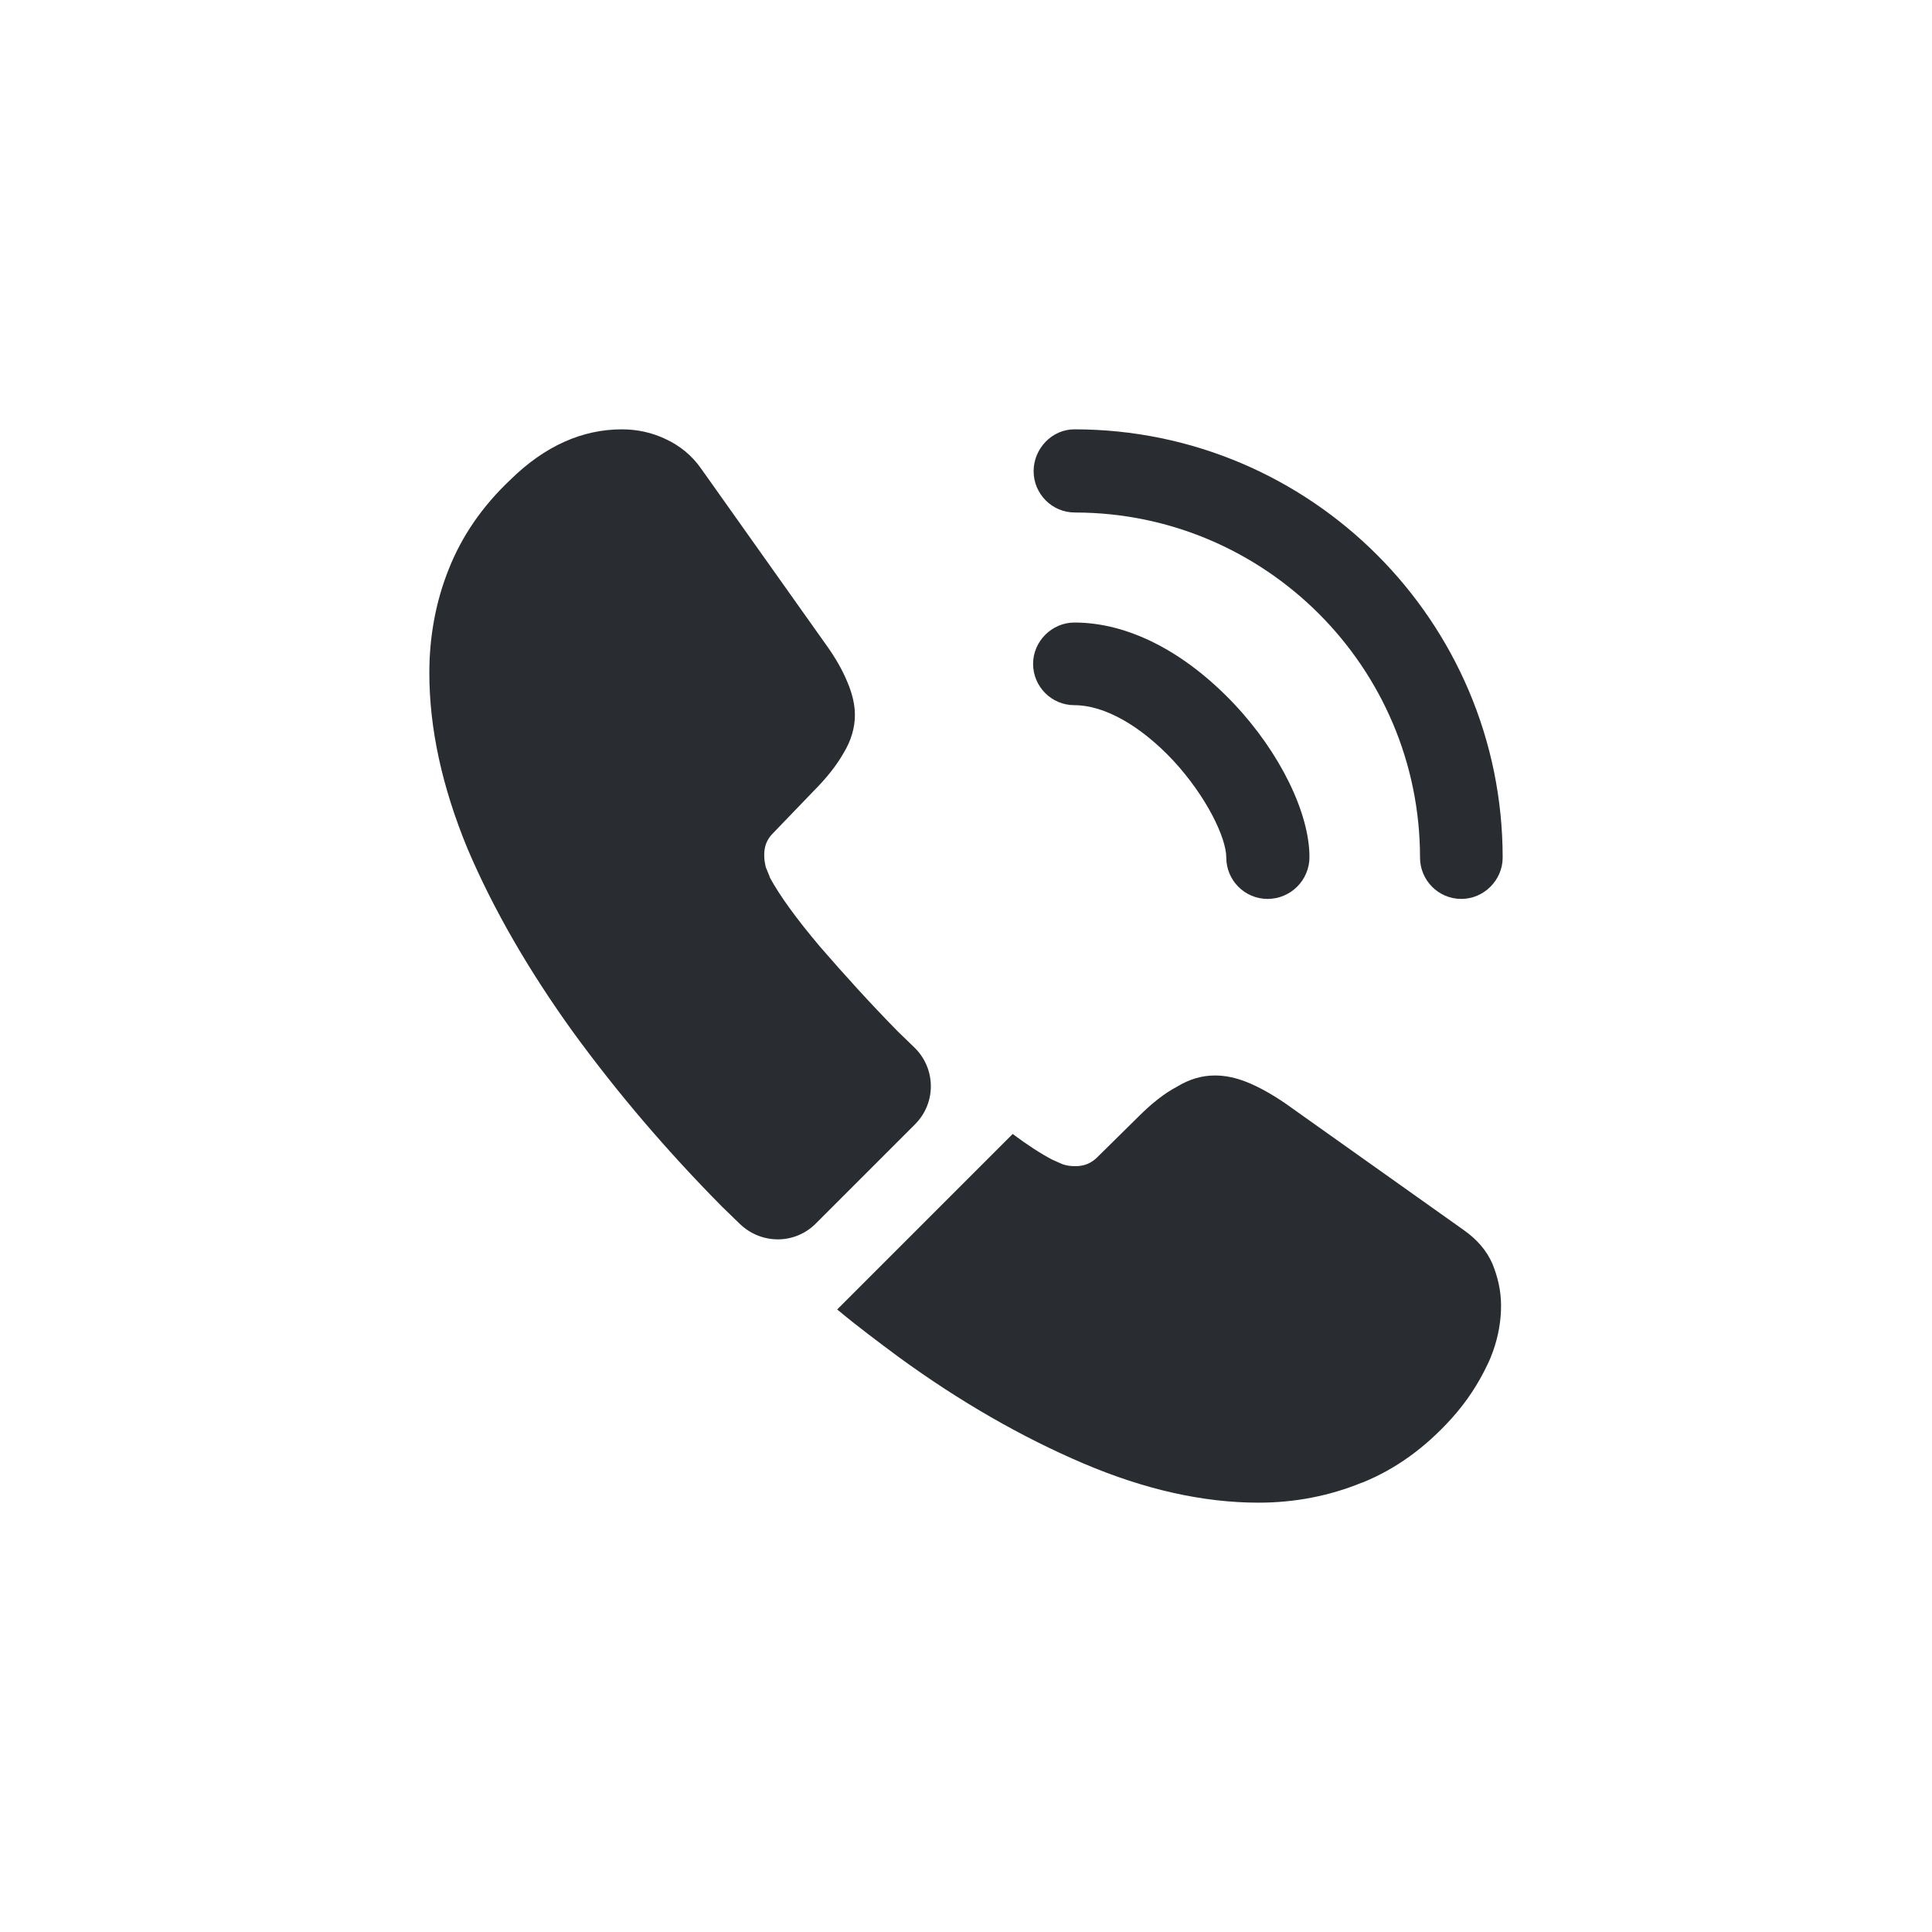 <svg width="36" height="36" viewBox="0 0 36 36" fill="none" xmlns="http://www.w3.org/2000/svg">
<g clip-path="url(#clip0_1104_509139)">
<path d="M23.62 16.75C23.19 16.75 22.85 16.4 22.85 15.98C22.85 15.61 22.48 14.84 21.86 14.17C21.25 13.52 20.58 13.14 20.02 13.14C19.59 13.14 19.25 12.79 19.25 12.37C19.25 11.95 19.6 11.6 20.02 11.6C21.02 11.6 22.07 12.14 22.99 13.11C23.85 14.02 24.4 15.15 24.4 15.97C24.4 16.4 24.05 16.75 23.62 16.75Z" fill="#292D32"/>
<path d="M27.23 16.75C26.8 16.75 26.46 16.4 26.46 15.98C26.46 12.43 23.57 9.55 20.03 9.55C19.6 9.55 19.26 9.2 19.26 8.78C19.26 8.36 19.6 8 20.02 8C24.42 8 28 11.58 28 15.98C28 16.4 27.65 16.75 27.23 16.75Z" fill="#292D32"/>
<path d="M17.05 20.95L15.2 22.8C14.81 23.19 14.19 23.19 13.79 22.81C13.68 22.7 13.57 22.6 13.46 22.49C12.43 21.45 11.5 20.36 10.67 19.22C9.85 18.08 9.19 16.94 8.71 15.81C8.24 14.67 8 13.58 8 12.54C8 11.86 8.12 11.21 8.36 10.61C8.6 10 8.98 9.44 9.51 8.94C10.15 8.31 10.85 8 11.59 8C11.87 8 12.15 8.06 12.4 8.18C12.66 8.3 12.89 8.48 13.07 8.74L15.39 12.01C15.57 12.26 15.7 12.49 15.79 12.71C15.88 12.92 15.93 13.13 15.93 13.32C15.93 13.56 15.86 13.8 15.72 14.03C15.59 14.26 15.4 14.5 15.16 14.74L14.4 15.53C14.29 15.64 14.24 15.77 14.24 15.93C14.24 16.01 14.25 16.08 14.27 16.16C14.3 16.24 14.33 16.3 14.35 16.36C14.53 16.69 14.84 17.12 15.28 17.64C15.73 18.16 16.21 18.69 16.73 19.22C16.83 19.32 16.94 19.42 17.04 19.52C17.44 19.91 17.45 20.55 17.05 20.95Z" fill="#292D32"/>
<path d="M27.97 24.33C27.97 24.61 27.92 24.9 27.82 25.18C27.79 25.26 27.76 25.34 27.72 25.42C27.55 25.78 27.33 26.12 27.04 26.44C26.55 26.98 26.01 27.37 25.4 27.62C25.39 27.62 25.38 27.63 25.37 27.63C24.78 27.87 24.14 28 23.45 28C22.43 28 21.34 27.76 20.19 27.27C19.04 26.78 17.89 26.12 16.75 25.29C16.36 25 15.97 24.71 15.6 24.4L18.87 21.13C19.15 21.34 19.4 21.5 19.61 21.61C19.66 21.63 19.72 21.66 19.79 21.69C19.87 21.72 19.95 21.73 20.04 21.73C20.21 21.73 20.34 21.67 20.45 21.56L21.21 20.81C21.46 20.56 21.7 20.37 21.93 20.25C22.16 20.11 22.39 20.04 22.64 20.04C22.83 20.04 23.03 20.08 23.25 20.17C23.47 20.26 23.7 20.39 23.95 20.56L27.26 22.91C27.52 23.09 27.7 23.3 27.81 23.55C27.91 23.8 27.97 24.05 27.97 24.33Z" fill="#292D32"/>
</g>
<defs>
<clipPath id="clip0_1104_509139">
<rect width="36" height="36" fill="white"/>
</clipPath>
</defs>
</svg>
